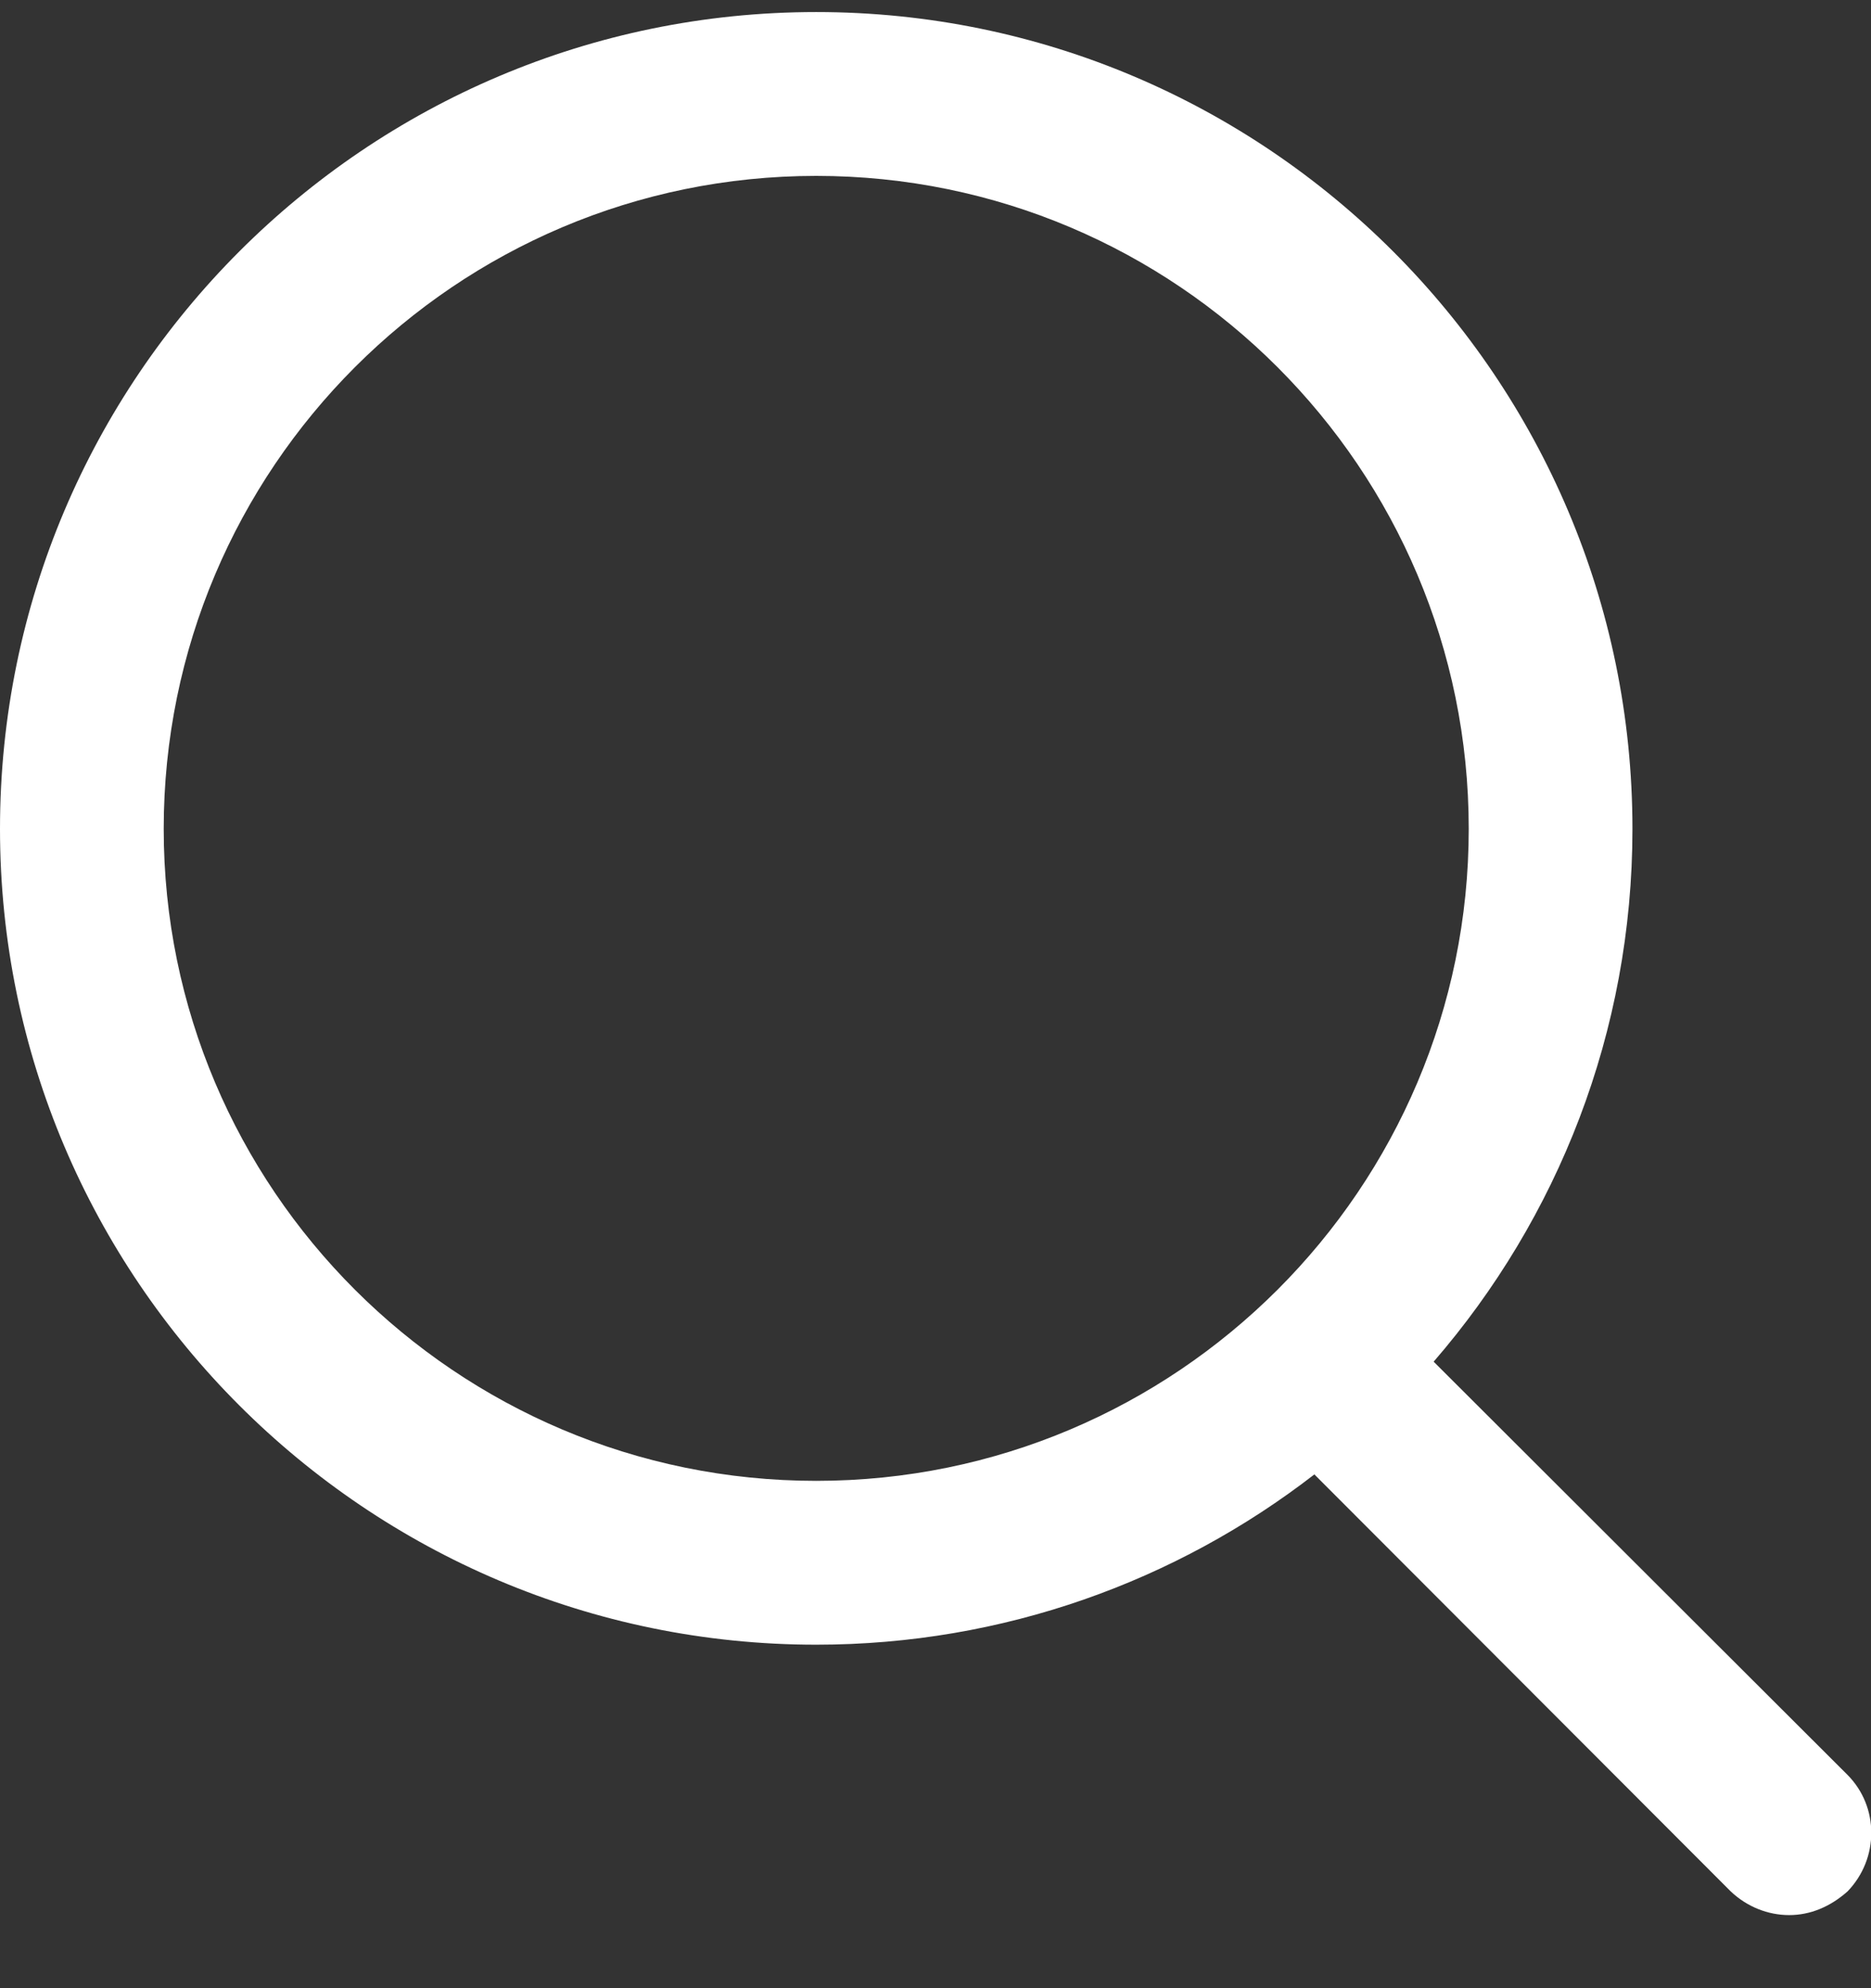 <?xml version="1.0" encoding="UTF-8" standalone="no"?>
<!DOCTYPE svg PUBLIC "-//W3C//DTD SVG 1.1//EN" "http://www.w3.org/Graphics/SVG/1.1/DTD/svg11.dtd">
<svg width="100%" height="100%" viewBox="0 0 16 17" version="1.1" xmlns="http://www.w3.org/2000/svg" xmlns:xlink="http://www.w3.org/1999/xlink" xml:space="preserve" xmlns:serif="http://www.serif.com/" style="fill-rule:evenodd;clip-rule:evenodd;stroke-linejoin:round;stroke-miterlimit:2;">
    <rect x="0" y="0" width="16" height="17" fill="#333333" stroke="none"/>
    <g transform="matrix(1,0,0,1,-1388,-91)">
        <g transform="matrix(1,0,0,1,-44,65.239)">
            <path d="M1443.24,38.368C1442.06,39.281 1440.58,39.824 1438.98,39.824C1435.13,39.824 1432,36.693 1432,32.848C1432,28.995 1435.13,25.864 1438.98,25.864C1442.83,25.864 1445.96,28.995 1445.96,32.848C1445.96,34.587 1445.32,36.18 1444.26,37.404L1447.8,40.938C1448.07,41.211 1448.07,41.652 1447.8,41.933C1447.65,42.066 1447.48,42.136 1447.3,42.136C1447.12,42.136 1446.94,42.066 1446.8,41.933L1443.24,38.368ZM1438.98,27.265C1435.9,27.265 1433.4,29.766 1433.4,32.848C1433.4,35.923 1435.9,38.423 1438.98,38.423C1442.06,38.423 1444.56,35.923 1444.56,32.848C1444.56,29.766 1442.06,27.265 1438.98,27.265Z" style="fill:white;"/>
        </g>
    </g>
</svg>

